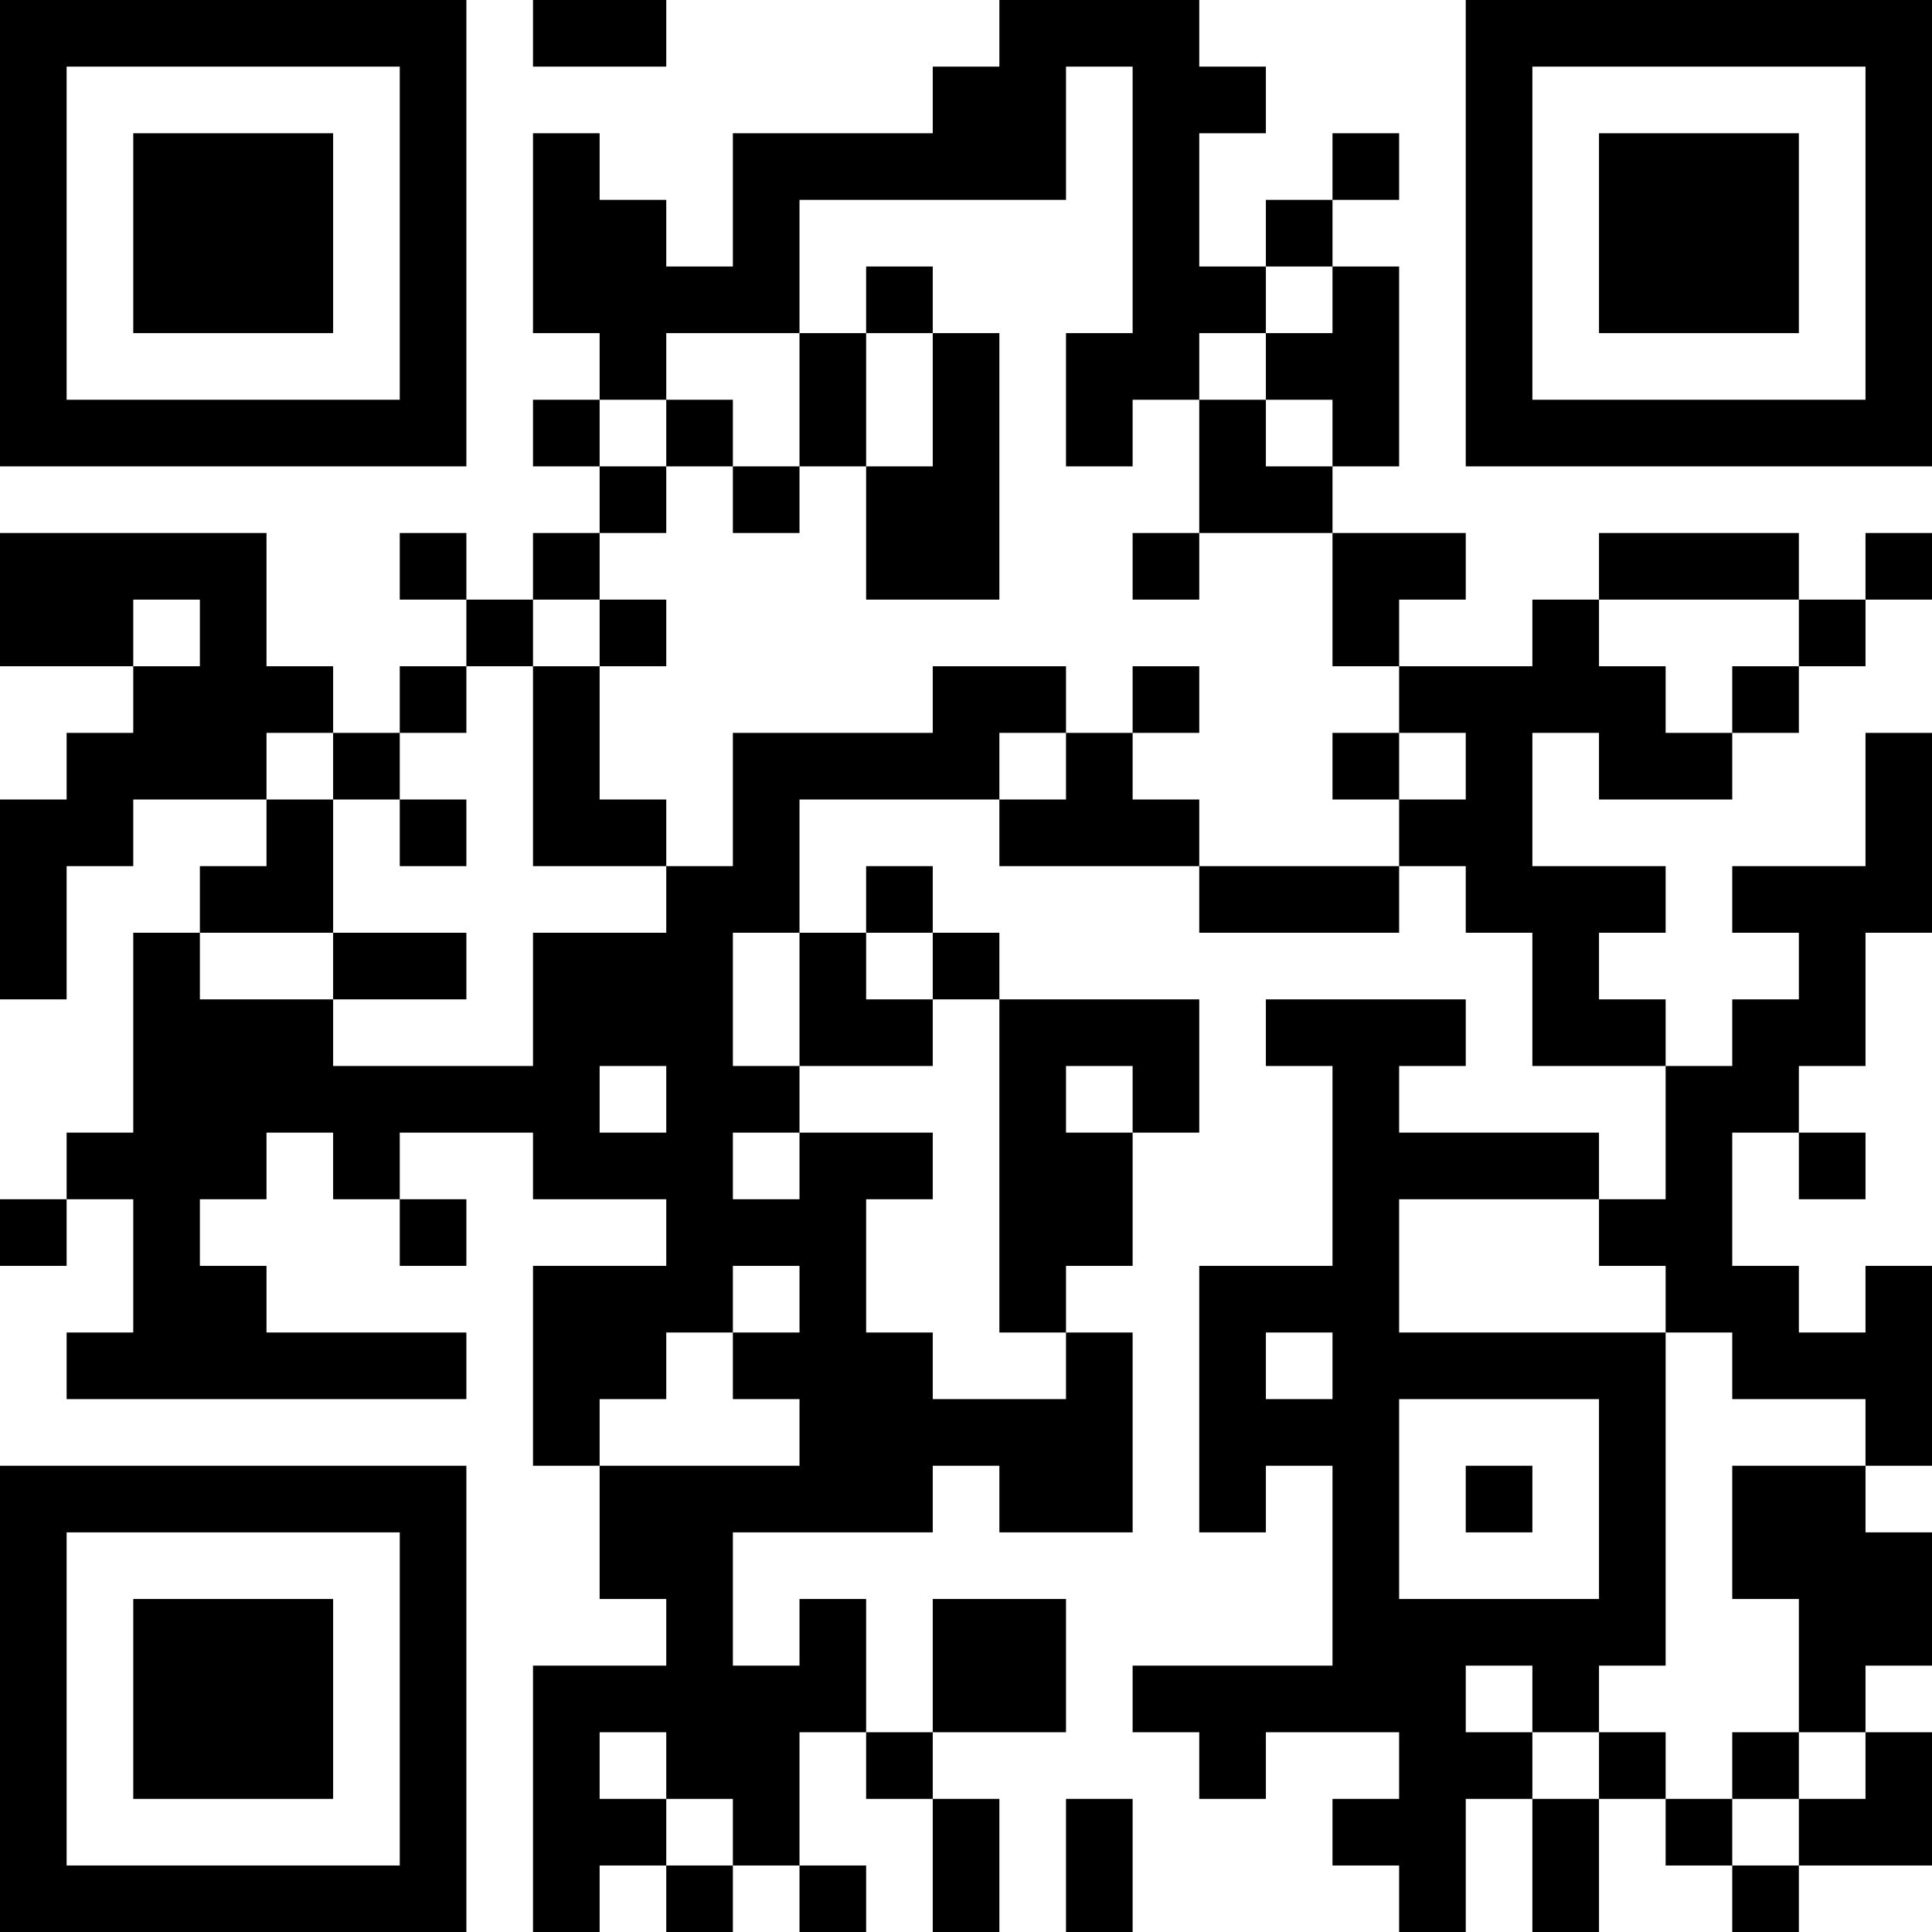 <?xml version="1.0" encoding="UTF-8"?>
<svg xmlns="http://www.w3.org/2000/svg" version="1.1" width="200" height="200" viewBox="0 0 200 200"><rect x="0" y="0" width="200" height="200" fill="#ffffff"/><g transform="scale(6.897)"><g transform="translate(0,0)"><path fill-rule="evenodd" d="M8 0L8 1L10 1L10 0ZM15 0L15 1L14 1L14 2L11 2L11 4L10 4L10 3L9 3L9 2L8 2L8 5L9 5L9 6L8 6L8 7L9 7L9 8L8 8L8 9L7 9L7 8L6 8L6 9L7 9L7 10L6 10L6 11L5 11L5 10L4 10L4 8L0 8L0 10L2 10L2 11L1 11L1 12L0 12L0 15L1 15L1 13L2 13L2 12L4 12L4 13L3 13L3 14L2 14L2 17L1 17L1 18L0 18L0 19L1 19L1 18L2 18L2 20L1 20L1 21L7 21L7 20L4 20L4 19L3 19L3 18L4 18L4 17L5 17L5 18L6 18L6 19L7 19L7 18L6 18L6 17L8 17L8 18L10 18L10 19L8 19L8 22L9 22L9 24L10 24L10 25L8 25L8 29L9 29L9 28L10 28L10 29L11 29L11 28L12 28L12 29L13 29L13 28L12 28L12 26L13 26L13 27L14 27L14 29L15 29L15 27L14 27L14 26L16 26L16 24L14 24L14 26L13 26L13 24L12 24L12 25L11 25L11 23L14 23L14 22L15 22L15 23L17 23L17 20L16 20L16 19L17 19L17 17L18 17L18 15L15 15L15 14L14 14L14 13L13 13L13 14L12 14L12 12L15 12L15 13L18 13L18 14L21 14L21 13L22 13L22 14L23 14L23 16L25 16L25 18L24 18L24 17L21 17L21 16L22 16L22 15L19 15L19 16L20 16L20 19L18 19L18 23L19 23L19 22L20 22L20 25L17 25L17 26L18 26L18 27L19 27L19 26L21 26L21 27L20 27L20 28L21 28L21 29L22 29L22 27L23 27L23 29L24 29L24 27L25 27L25 28L26 28L26 29L27 29L27 28L29 28L29 26L28 26L28 25L29 25L29 23L28 23L28 22L29 22L29 19L28 19L28 20L27 20L27 19L26 19L26 17L27 17L27 18L28 18L28 17L27 17L27 16L28 16L28 14L29 14L29 11L28 11L28 13L26 13L26 14L27 14L27 15L26 15L26 16L25 16L25 15L24 15L24 14L25 14L25 13L23 13L23 11L24 11L24 12L26 12L26 11L27 11L27 10L28 10L28 9L29 9L29 8L28 8L28 9L27 9L27 8L24 8L24 9L23 9L23 10L21 10L21 9L22 9L22 8L20 8L20 7L21 7L21 4L20 4L20 3L21 3L21 2L20 2L20 3L19 3L19 4L18 4L18 2L19 2L19 1L18 1L18 0ZM16 1L16 3L12 3L12 5L10 5L10 6L9 6L9 7L10 7L10 8L9 8L9 9L8 9L8 10L7 10L7 11L6 11L6 12L5 12L5 11L4 11L4 12L5 12L5 14L3 14L3 15L5 15L5 16L8 16L8 14L10 14L10 13L11 13L11 11L14 11L14 10L16 10L16 11L15 11L15 12L16 12L16 11L17 11L17 12L18 12L18 13L21 13L21 12L22 12L22 11L21 11L21 10L20 10L20 8L18 8L18 6L19 6L19 7L20 7L20 6L19 6L19 5L20 5L20 4L19 4L19 5L18 5L18 6L17 6L17 7L16 7L16 5L17 5L17 1ZM13 4L13 5L12 5L12 7L11 7L11 6L10 6L10 7L11 7L11 8L12 8L12 7L13 7L13 9L15 9L15 5L14 5L14 4ZM13 5L13 7L14 7L14 5ZM17 8L17 9L18 9L18 8ZM2 9L2 10L3 10L3 9ZM9 9L9 10L8 10L8 13L10 13L10 12L9 12L9 10L10 10L10 9ZM24 9L24 10L25 10L25 11L26 11L26 10L27 10L27 9ZM17 10L17 11L18 11L18 10ZM20 11L20 12L21 12L21 11ZM6 12L6 13L7 13L7 12ZM5 14L5 15L7 15L7 14ZM11 14L11 16L12 16L12 17L11 17L11 18L12 18L12 17L14 17L14 18L13 18L13 20L14 20L14 21L16 21L16 20L15 20L15 15L14 15L14 14L13 14L13 15L14 15L14 16L12 16L12 14ZM9 16L9 17L10 17L10 16ZM16 16L16 17L17 17L17 16ZM21 18L21 20L25 20L25 25L24 25L24 26L23 26L23 25L22 25L22 26L23 26L23 27L24 27L24 26L25 26L25 27L26 27L26 28L27 28L27 27L28 27L28 26L27 26L27 24L26 24L26 22L28 22L28 21L26 21L26 20L25 20L25 19L24 19L24 18ZM11 19L11 20L10 20L10 21L9 21L9 22L12 22L12 21L11 21L11 20L12 20L12 19ZM19 20L19 21L20 21L20 20ZM21 21L21 24L24 24L24 21ZM22 22L22 23L23 23L23 22ZM9 26L9 27L10 27L10 28L11 28L11 27L10 27L10 26ZM26 26L26 27L27 27L27 26ZM16 27L16 29L17 29L17 27ZM0 0L0 7L7 7L7 0ZM1 1L1 6L6 6L6 1ZM2 2L2 5L5 5L5 2ZM22 0L22 7L29 7L29 0ZM23 1L23 6L28 6L28 1ZM24 2L24 5L27 5L27 2ZM0 22L0 29L7 29L7 22ZM1 23L1 28L6 28L6 23ZM2 24L2 27L5 27L5 24Z" fill="#000000"/></g></g></svg>
